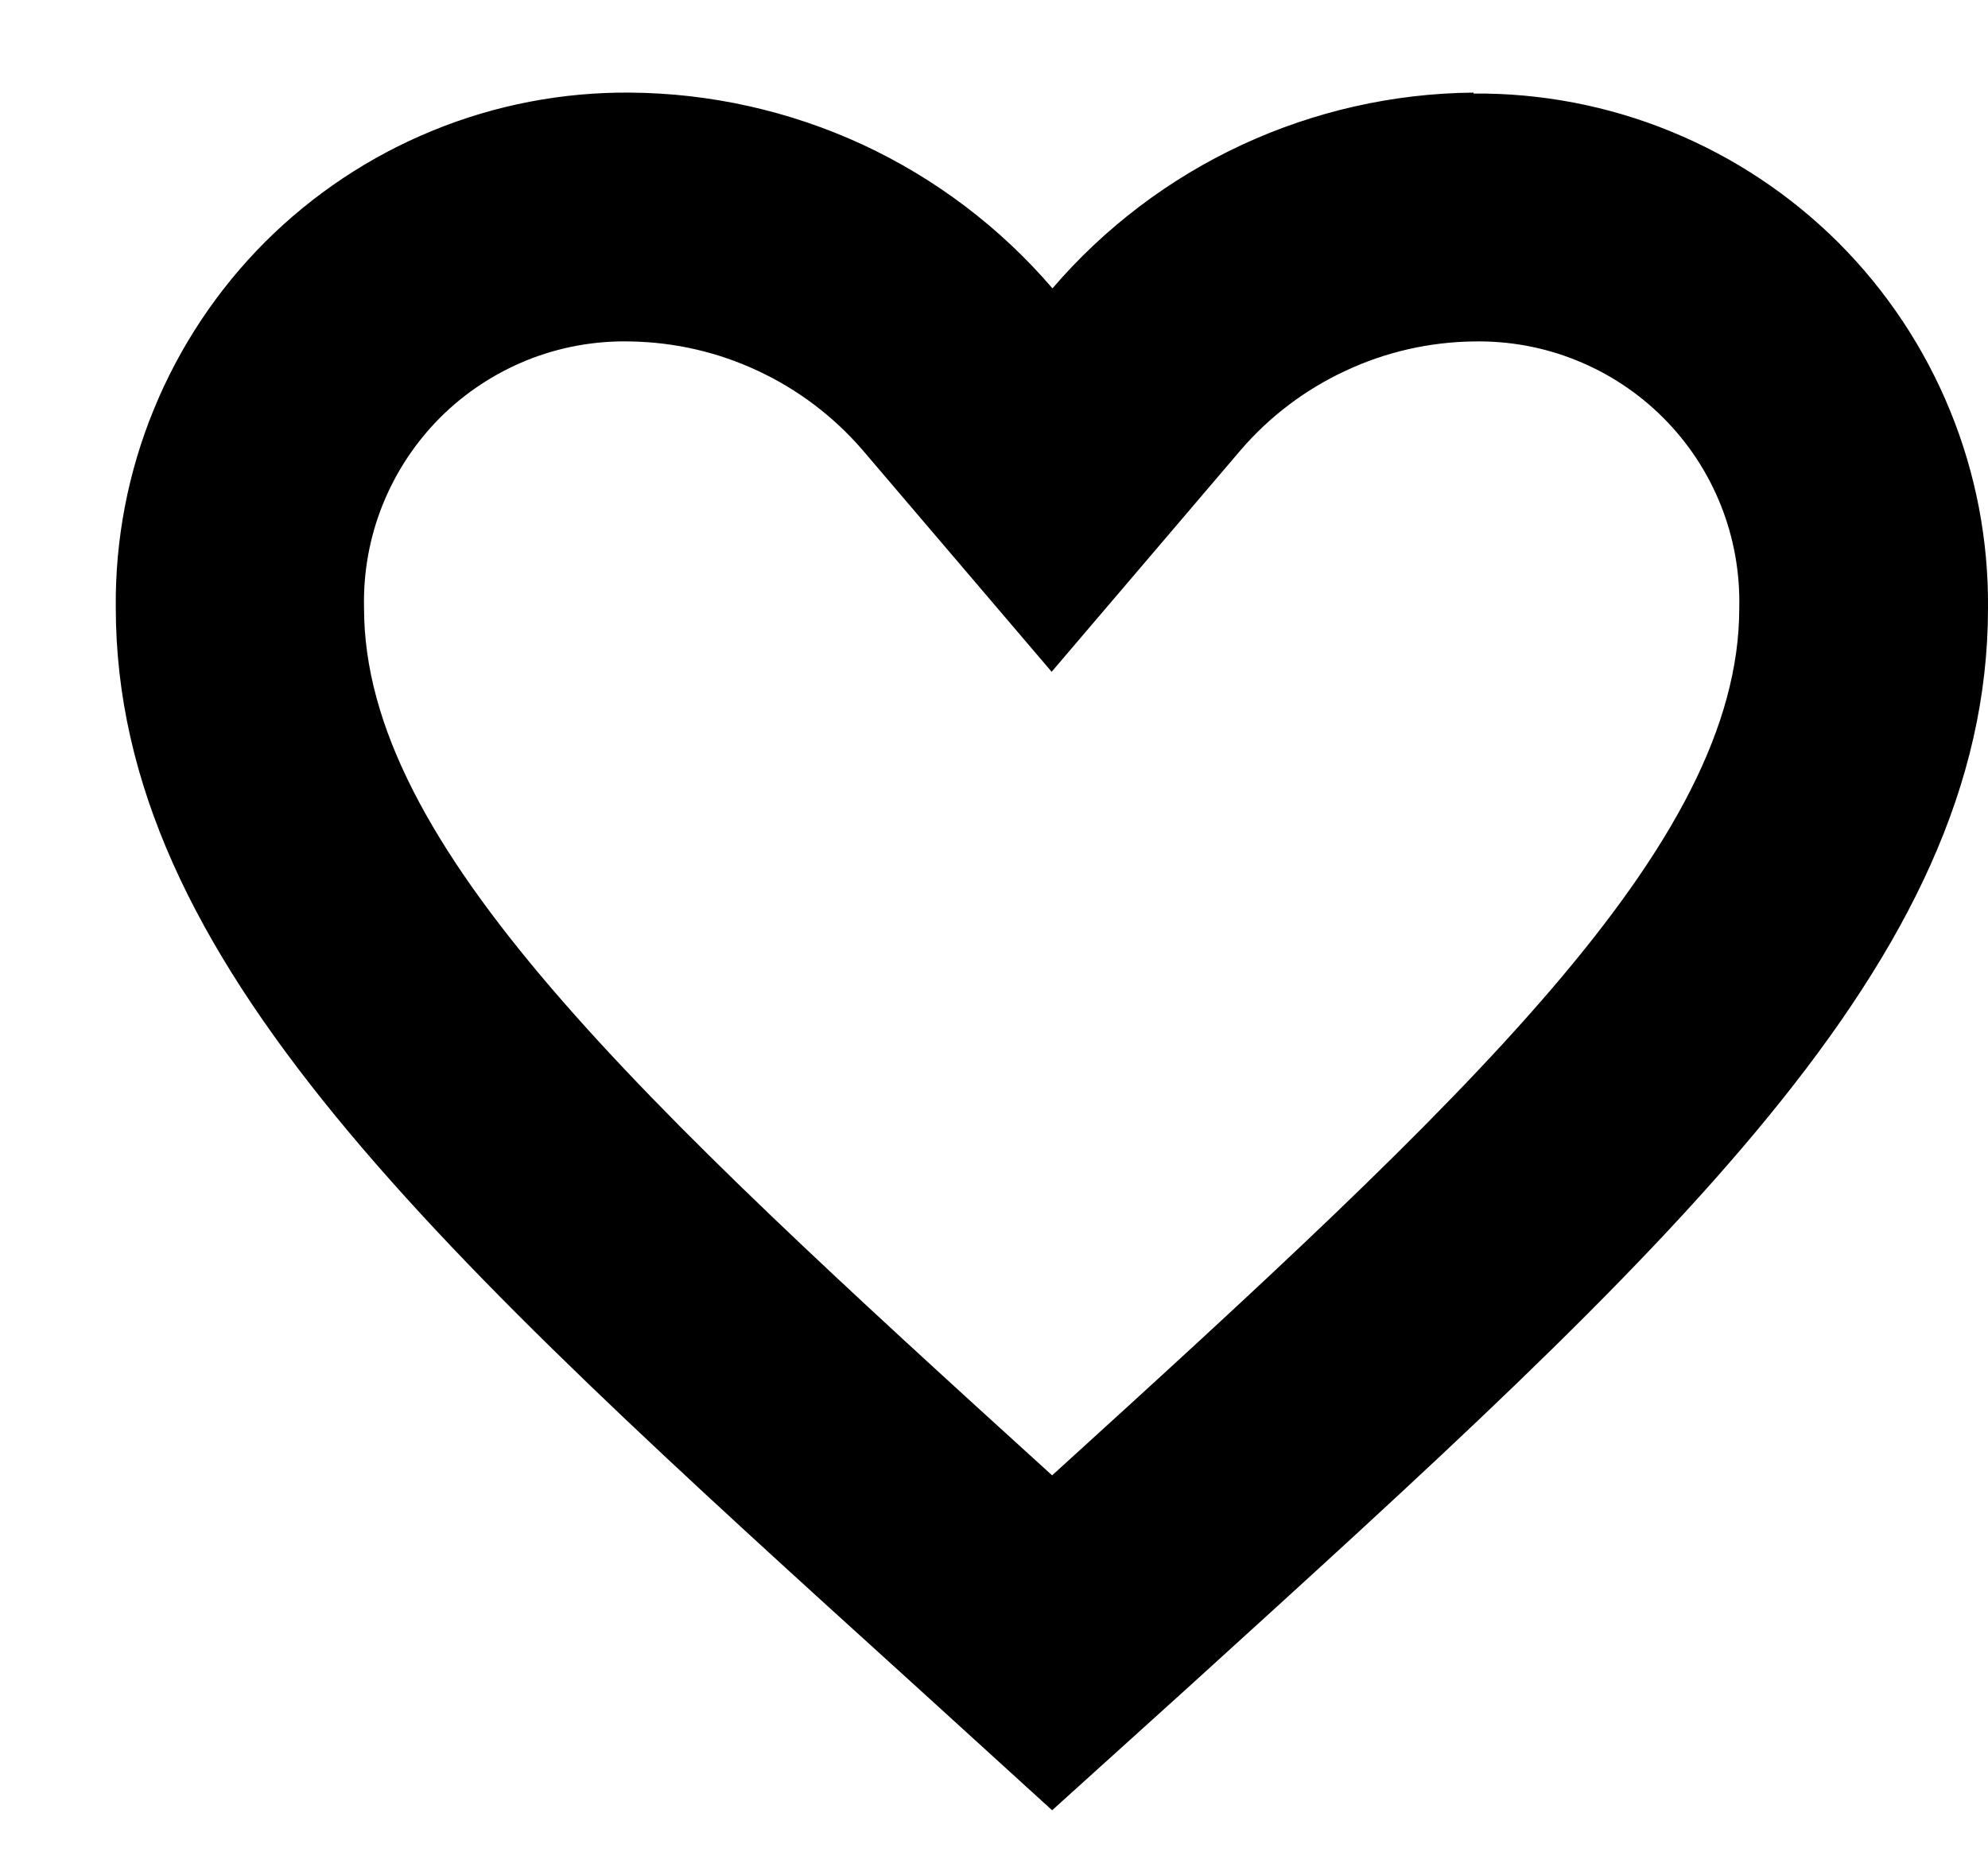 <svg width="17" height="16" viewBox="0 0 17 16" fill="none" xmlns="http://www.w3.org/2000/svg">
<path d="M12.6 2.92C12.901 2.914 13.2 2.968 13.479 3.081C13.758 3.193 14.012 3.361 14.224 3.574C14.437 3.787 14.604 4.041 14.715 4.32C14.827 4.6 14.88 4.899 14.873 5.2C14.873 7.227 12.556 9.382 8.997 12.617C5.444 9.39 3.113 7.23 3.113 5.2C3.106 4.899 3.159 4.599 3.271 4.32C3.383 4.04 3.55 3.786 3.763 3.572C3.976 3.359 4.23 3.192 4.51 3.079C4.789 2.967 5.089 2.913 5.39 2.92C5.767 2.926 6.139 3.011 6.48 3.171C6.822 3.33 7.126 3.56 7.373 3.845L8.993 5.745L10.613 3.845C10.86 3.559 11.165 3.329 11.508 3.17C11.85 3.01 12.222 2.925 12.6 2.92ZM12.6 0.792C11.915 0.798 11.24 0.951 10.619 1.239C9.998 1.528 9.446 1.946 9 2.466C8.553 1.945 7.999 1.526 7.377 1.237C6.754 0.949 6.076 0.797 5.39 0.792C4.811 0.787 4.236 0.897 3.7 1.117C3.164 1.336 2.677 1.66 2.267 2.069C1.858 2.479 1.534 2.966 1.315 3.502C1.095 4.038 0.985 4.613 0.99 5.192C0.99 8.219 3.712 10.685 7.836 14.424L8.997 15.481L10.158 14.432C14.278 10.689 17 8.223 17 5.2C17.005 4.621 16.895 4.046 16.675 3.51C16.456 2.974 16.132 2.487 15.723 2.077C15.313 1.668 14.826 1.344 14.29 1.125C13.754 0.905 13.179 0.795 12.6 0.8V0.792Z" fill="black"/>
</svg>
